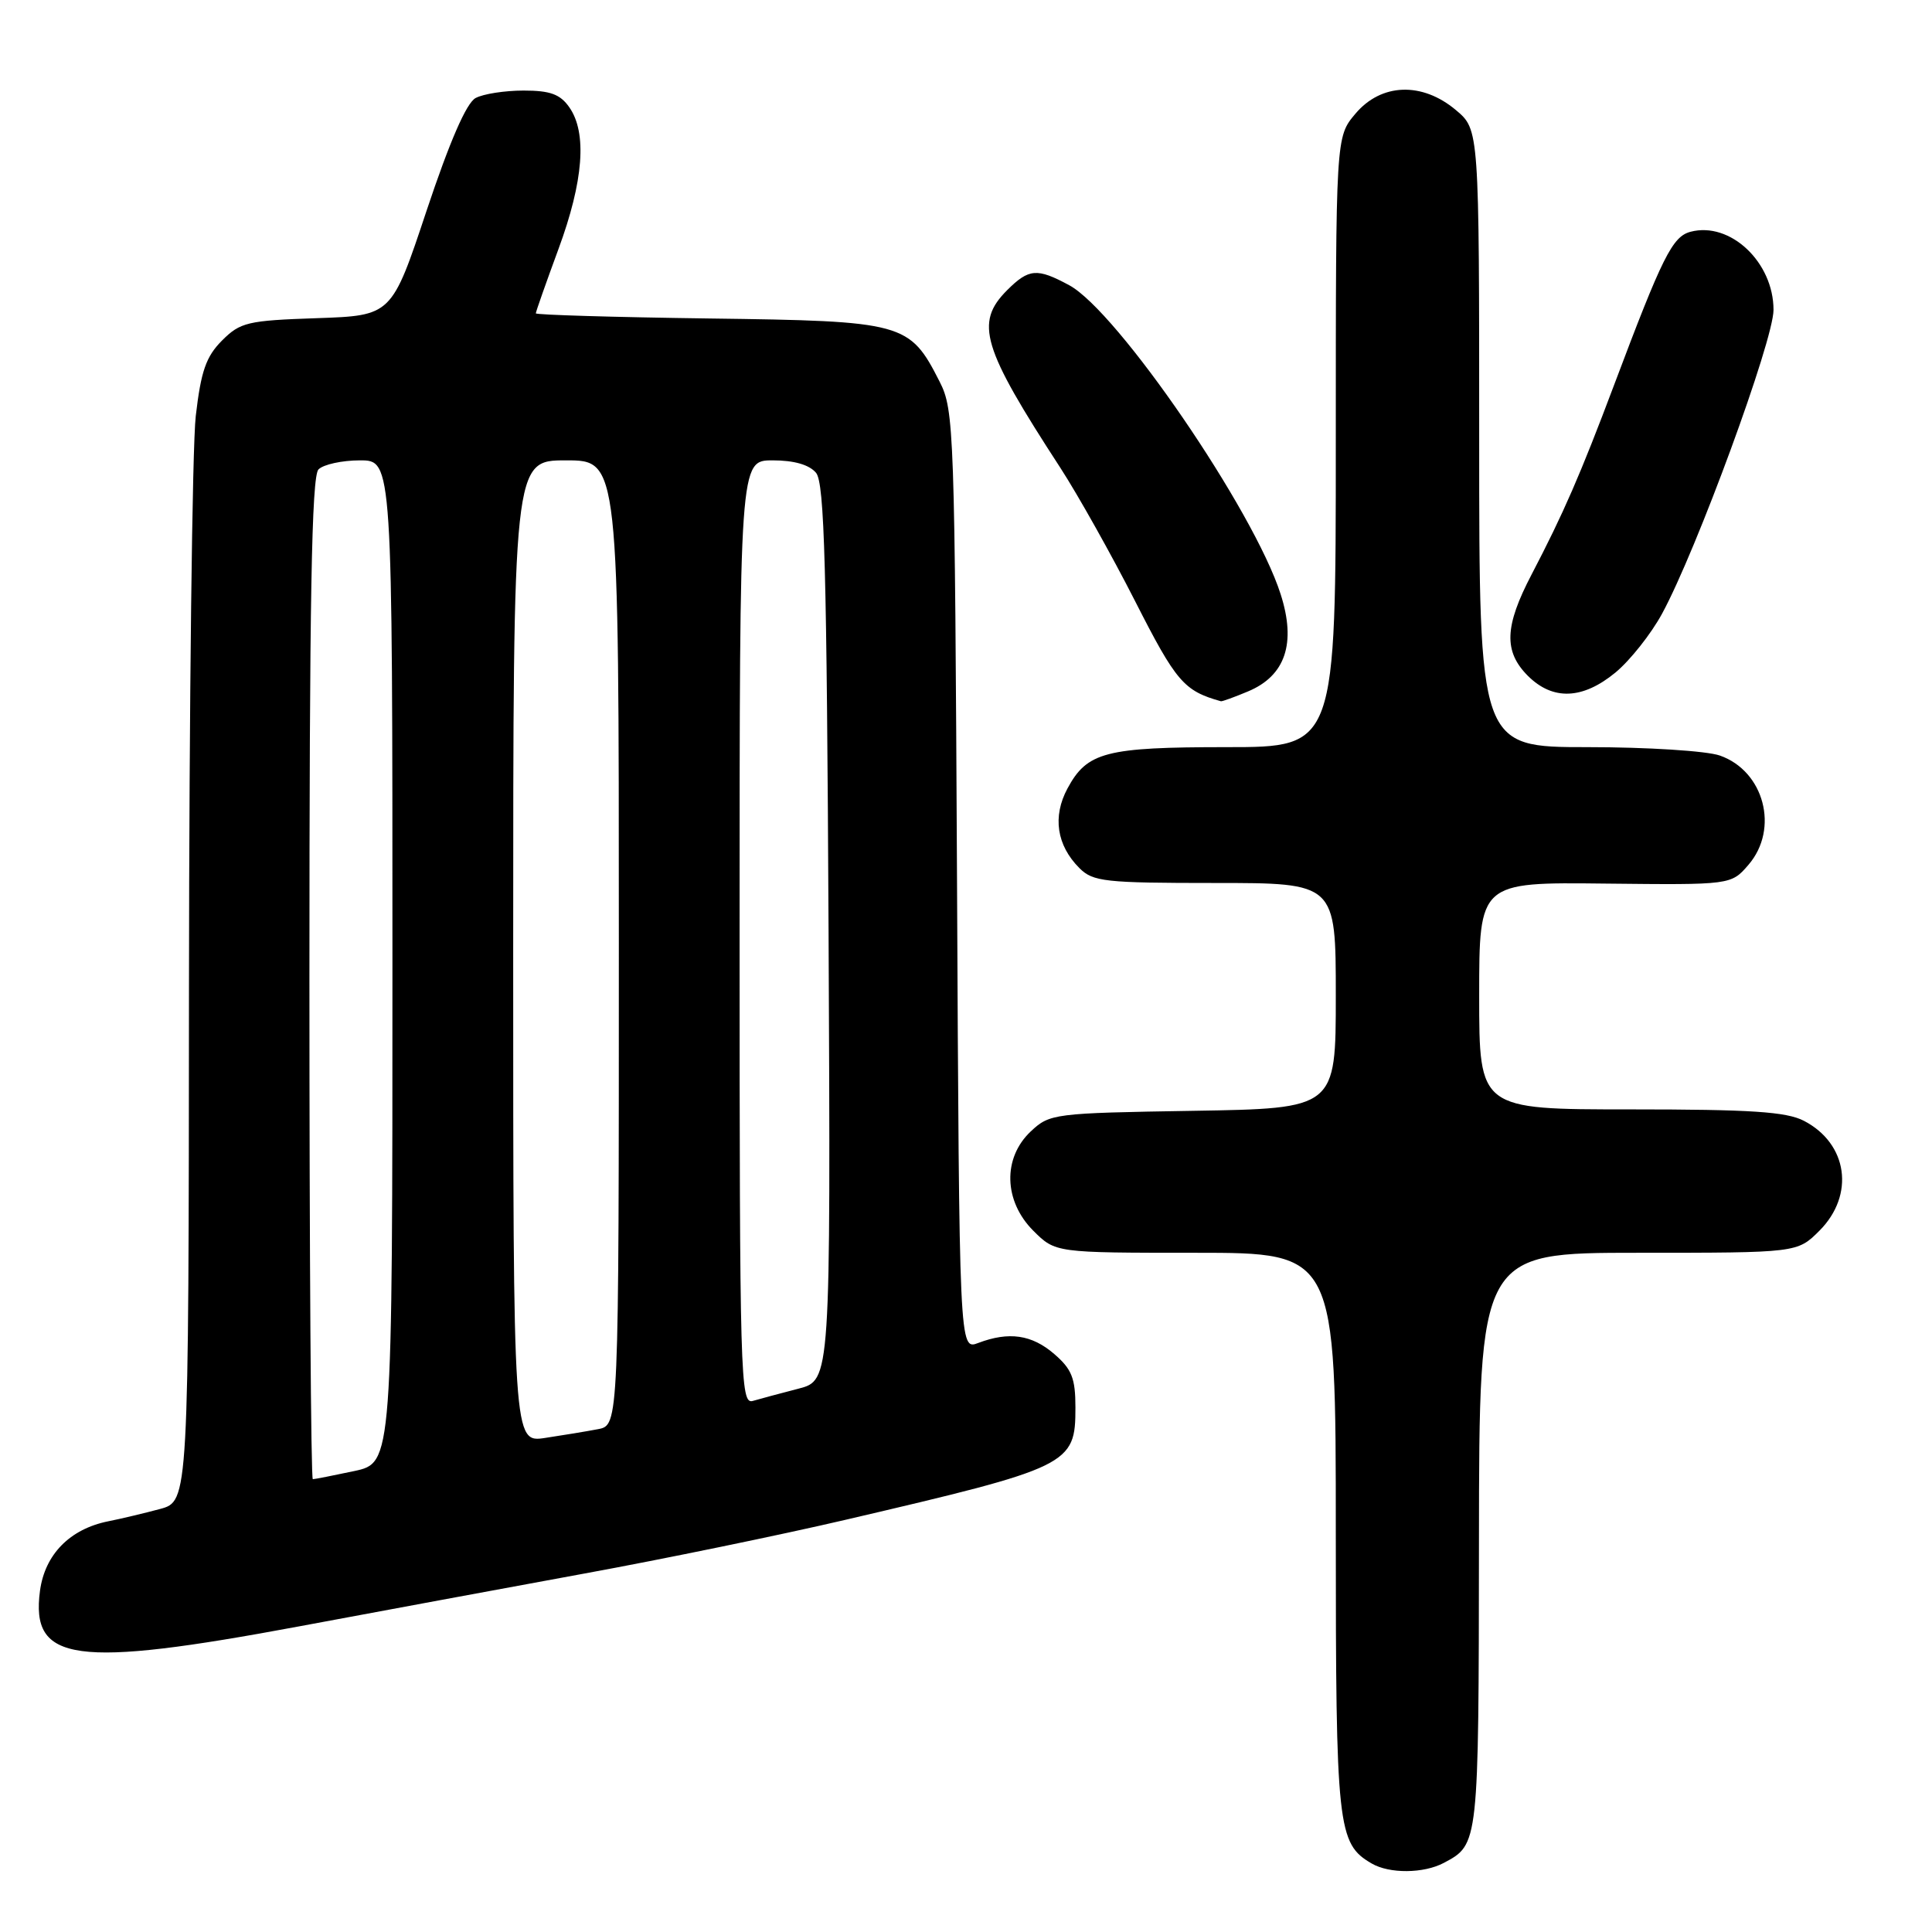 <?xml version="1.0" encoding="UTF-8" standalone="no"?>
<!DOCTYPE svg PUBLIC "-//W3C//DTD SVG 1.1//EN" "http://www.w3.org/Graphics/SVG/1.1/DTD/svg11.dtd" >
<svg xmlns="http://www.w3.org/2000/svg" xmlns:xlink="http://www.w3.org/1999/xlink" version="1.1" viewBox="0 0 256 256">
 <g >
 <path fill="currentColor"
d=" M 191.32 246.84 C 195.95 244.37 195.93 244.52 195.97 204.25 C 196.00 166.00 196.00 166.00 217.08 166.00 C 238.15 166.00 238.15 166.00 241.08 163.08 C 245.81 158.34 244.85 151.53 239.02 148.51 C 236.70 147.31 231.98 147.00 216.05 147.00 C 196.00 147.00 196.00 147.00 196.00 131.94 C 196.00 116.89 196.00 116.89 212.69 117.08 C 229.38 117.26 229.38 117.26 231.69 114.58 C 235.78 109.82 233.76 102.16 227.88 100.11 C 226.13 99.50 218.27 99.00 210.35 99.00 C 196.00 99.00 196.00 99.00 196.00 58.09 C 196.00 17.18 196.00 17.18 192.92 14.59 C 188.43 10.81 183.01 11.01 179.59 15.08 C 177.00 18.15 177.00 18.15 177.00 58.58 C 177.00 99.00 177.00 99.00 162.55 99.00 C 146.51 99.00 144.05 99.64 141.45 104.47 C 139.44 108.20 140.01 112.01 143.03 115.03 C 144.83 116.83 146.40 117.00 161.00 117.00 C 177.00 117.00 177.00 117.00 177.00 131.94 C 177.00 146.88 177.00 146.88 158.08 147.19 C 139.63 147.49 139.09 147.56 136.58 149.92 C 132.84 153.44 132.99 159.15 136.92 163.08 C 139.85 166.00 139.85 166.00 158.42 166.00 C 177.00 166.00 177.00 166.00 177.00 203.05 C 177.00 242.22 177.22 244.28 181.75 246.92 C 184.11 248.30 188.65 248.26 191.32 246.84 Z  M 39.70 215.49 C 50.04 213.56 67.05 210.41 77.50 208.49 C 87.95 206.58 103.47 203.38 112.00 201.39 C 141.86 194.42 142.50 194.10 142.50 186.50 C 142.50 182.62 142.02 181.42 139.69 179.41 C 136.71 176.84 133.69 176.41 129.62 177.95 C 127.11 178.91 127.11 178.91 126.81 116.70 C 126.51 56.80 126.43 54.35 124.50 50.56 C 120.52 42.74 119.80 42.54 93.93 42.20 C 81.32 42.03 71.00 41.72 71.00 41.52 C 71.00 41.31 72.35 37.48 74.00 33.00 C 77.32 24.00 77.81 17.60 75.44 14.22 C 74.23 12.48 72.90 12.00 69.38 12.00 C 66.90 12.00 64.04 12.44 63.02 12.99 C 61.80 13.64 59.59 18.73 56.53 27.90 C 51.90 41.82 51.90 41.82 41.97 42.16 C 32.81 42.47 31.84 42.70 29.42 45.12 C 27.30 47.25 26.63 49.17 25.94 55.12 C 25.47 59.18 25.07 93.20 25.04 130.71 C 25.00 198.92 25.00 198.92 21.20 199.95 C 19.10 200.51 16.02 201.25 14.34 201.58 C 9.26 202.60 5.95 205.97 5.30 210.78 C 4.03 220.25 9.89 221.05 39.70 215.49 Z  M 165.36 91.62 C 170.33 89.55 171.78 85.23 169.69 78.73 C 166.16 67.66 148.07 41.24 141.67 37.79 C 137.41 35.49 136.33 35.58 133.45 38.45 C 129.14 42.77 130.11 46.02 140.51 62.00 C 142.83 65.58 147.29 73.53 150.42 79.68 C 155.84 90.34 156.87 91.55 161.78 92.92 C 161.94 92.96 163.55 92.38 165.36 91.62 Z  M 214.06 89.11 C 215.99 87.51 218.77 84.01 220.23 81.32 C 224.80 72.92 235.00 45.12 235.00 41.06 C 235.00 34.74 229.26 29.33 224.01 30.71 C 221.60 31.34 220.28 33.99 213.88 51.00 C 209.41 62.88 207.16 68.05 202.94 76.13 C 199.35 83.00 199.23 86.32 202.45 89.55 C 205.75 92.84 209.70 92.70 214.06 89.11 Z  M 41.00 129.70 C 41.00 79.47 41.29 63.11 42.20 62.20 C 42.86 61.54 45.33 61.00 47.70 61.00 C 52.00 61.00 52.00 61.00 52.00 127.42 C 52.00 193.83 52.00 193.83 46.95 194.92 C 44.17 195.51 41.70 196.00 41.45 196.00 C 41.20 196.00 41.00 166.17 41.00 129.70 Z  M 68.00 126.09 C 68.00 61.00 68.00 61.00 75.00 61.00 C 82.00 61.00 82.00 61.00 82.00 124.92 C 82.00 188.84 82.00 188.84 79.25 189.37 C 77.74 189.66 74.59 190.18 72.25 190.53 C 68.00 191.18 68.00 191.18 68.00 126.09 Z  M 98.00 123.57 C 98.00 61.00 98.00 61.00 102.38 61.00 C 105.23 61.00 107.23 61.58 108.13 62.65 C 109.25 64.00 109.55 75.13 109.79 123.60 C 110.07 182.90 110.07 182.90 105.79 184.01 C 103.43 184.62 100.71 185.35 99.75 185.63 C 98.10 186.11 98.00 182.68 98.00 123.57 Z "/>
</g>
</svg>